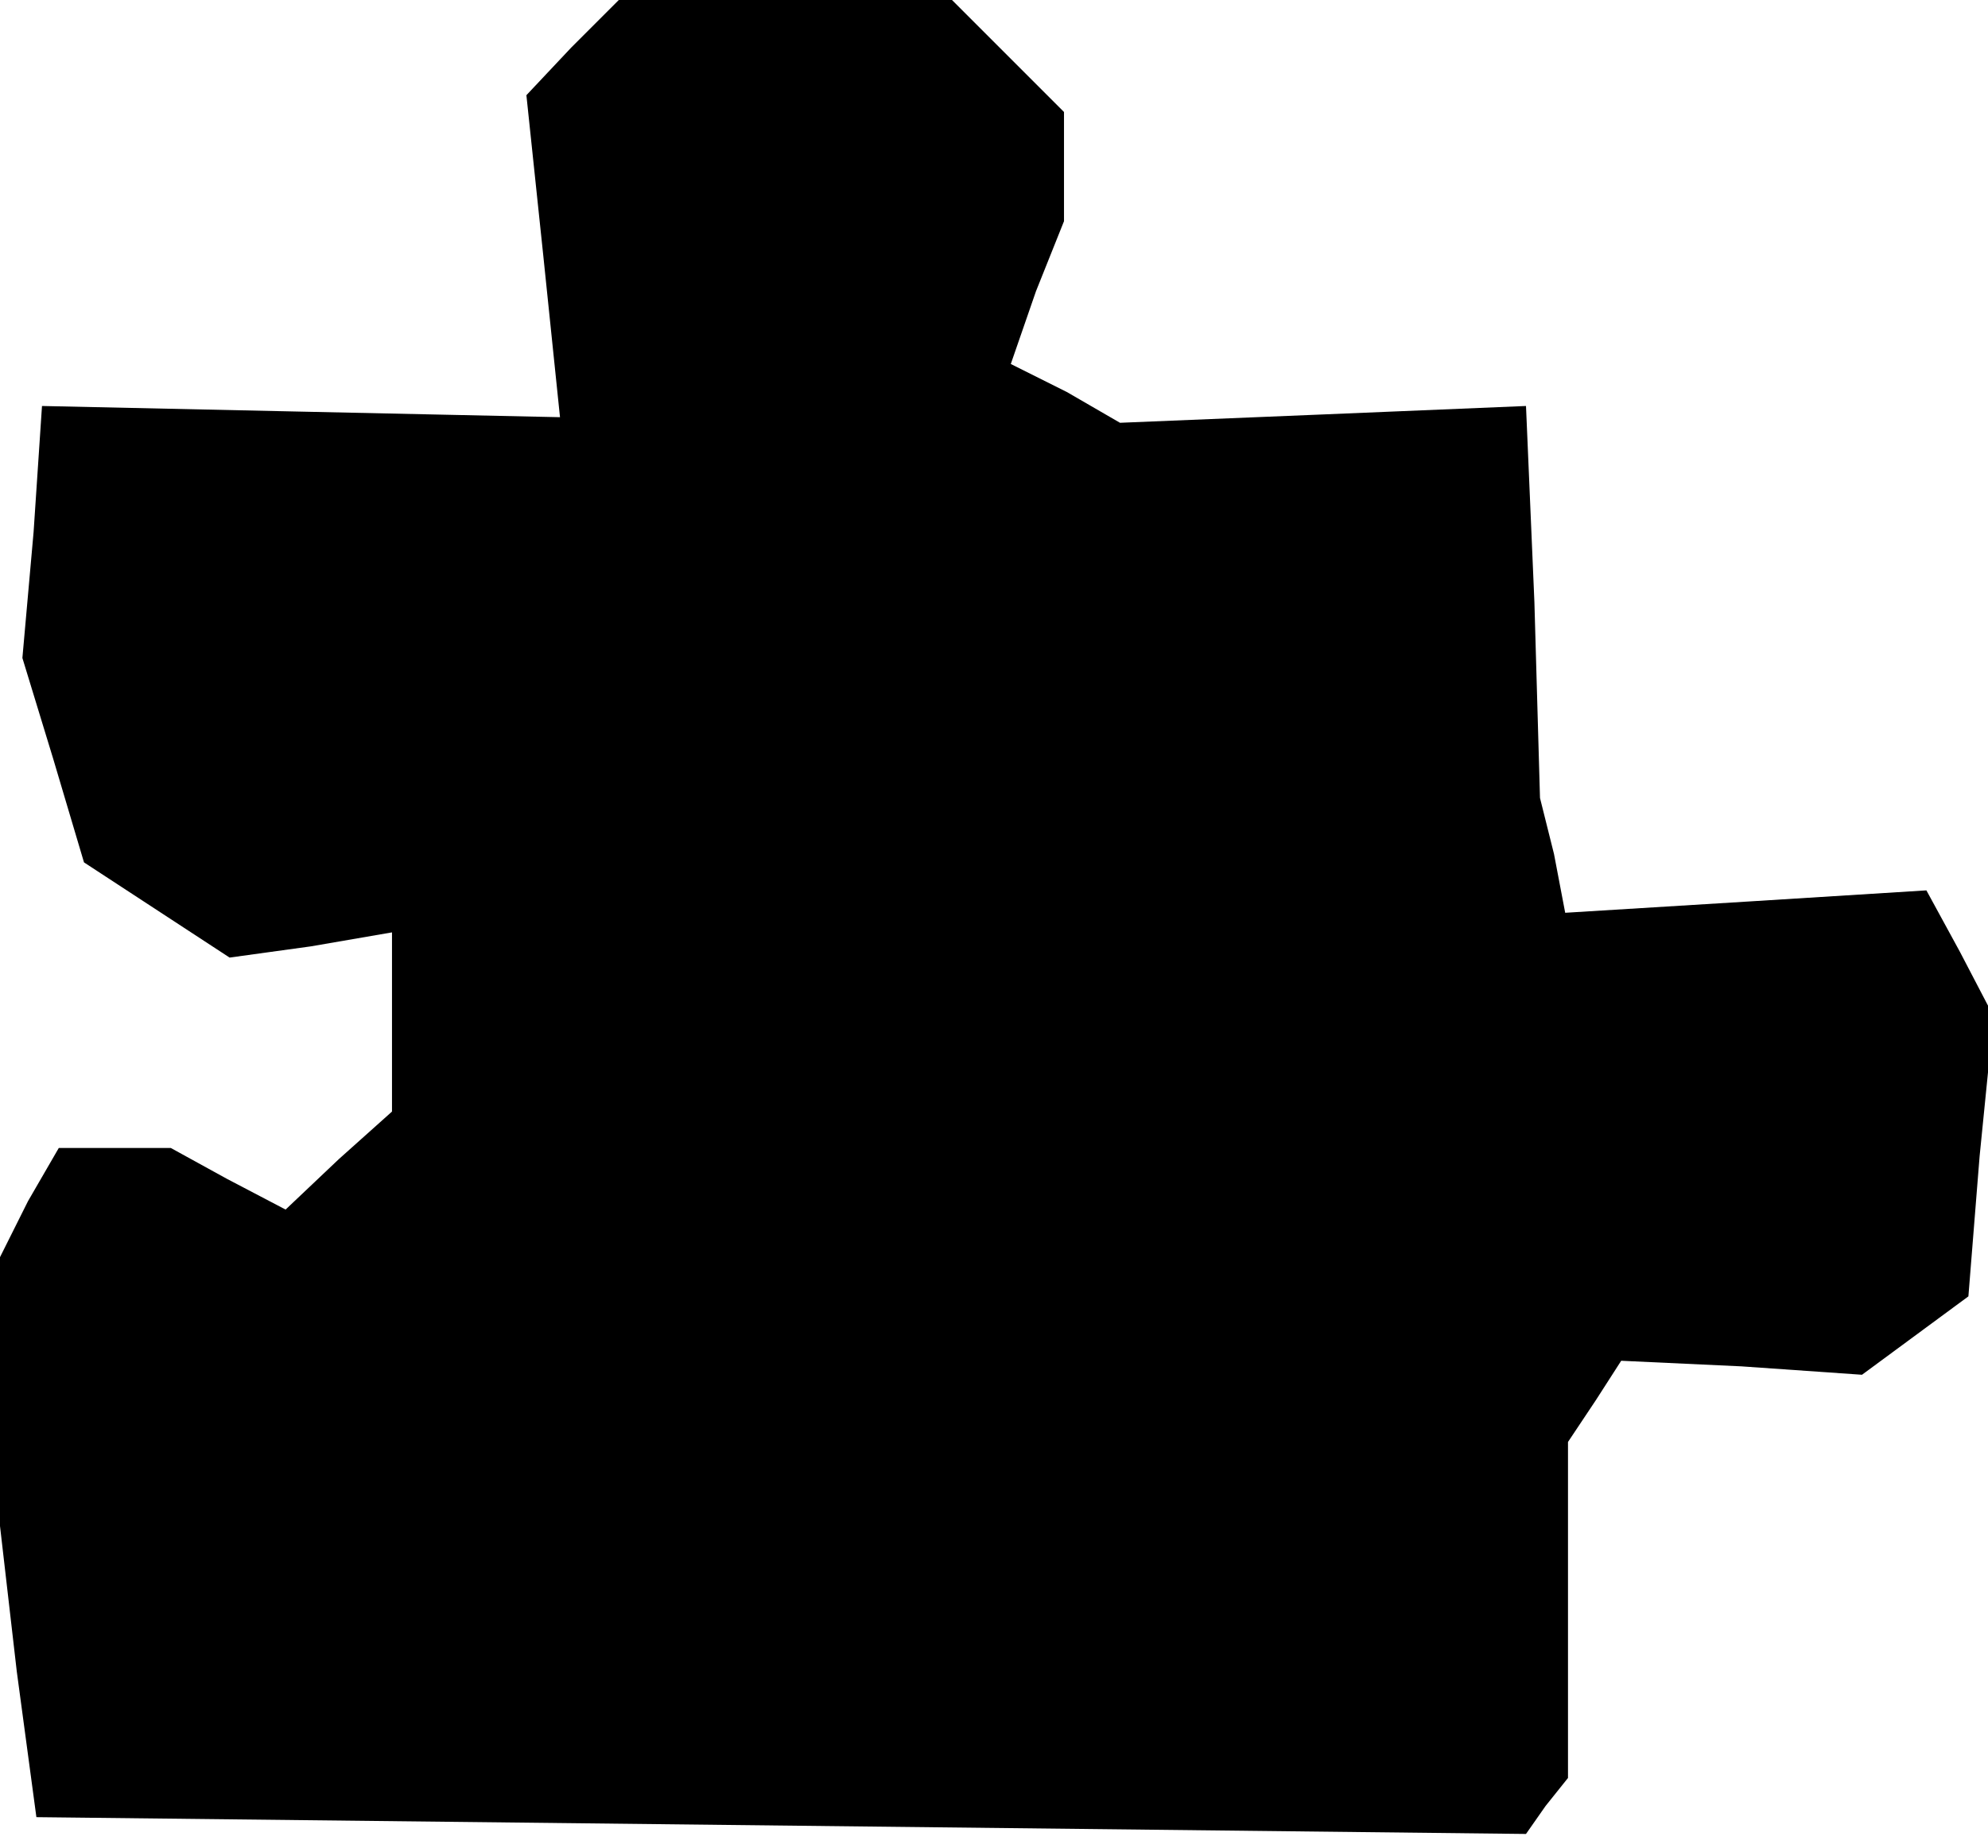 <?xml version="1.0" standalone="no"?>
<!DOCTYPE svg PUBLIC "-//W3C//DTD SVG 20010904//EN"
 "http://www.w3.org/TR/2001/REC-SVG-20010904/DTD/svg10.dtd">
<svg version="1.0" xmlns="http://www.w3.org/2000/svg"
 width="71pt" height="66pt" viewBox="0 0 71 66"
 preserveAspectRatio="xMidYMid meet">
<g transform="translate(0,66) scale(0.1,-0.1)"
fill="#000000" stroke="none">
<path d="M204 643 l-16 -17 6 -57 6 -58 -93 2 -92 2 -3 -45 -4 -45 11 -36 11
-37 26 -17 26 -17 29 4 29 5 0 -32 0 -32 -19 -17 -19 -18 -21 11 -20 11 -20 0
-20 0 -11 -19 -10 -20 0 -48 0 -48 6 -52 7 -52 266 -3 266 -3 7 10 8 10 0 60
0 60 10 15 9 14 43 -2 43 -3 19 14 19 14 4 50 5 50 -12 23 -12 22 -64 -4 -65
-4 -4 21 -5 20 -2 70 -3 70 -72 -3 -73 -3 -19 11 -20 10 9 26 10 25 0 20 0 19
-20 20 -20 20 -59 0 -60 0 -17 -17z"/>
</g>
</svg>
